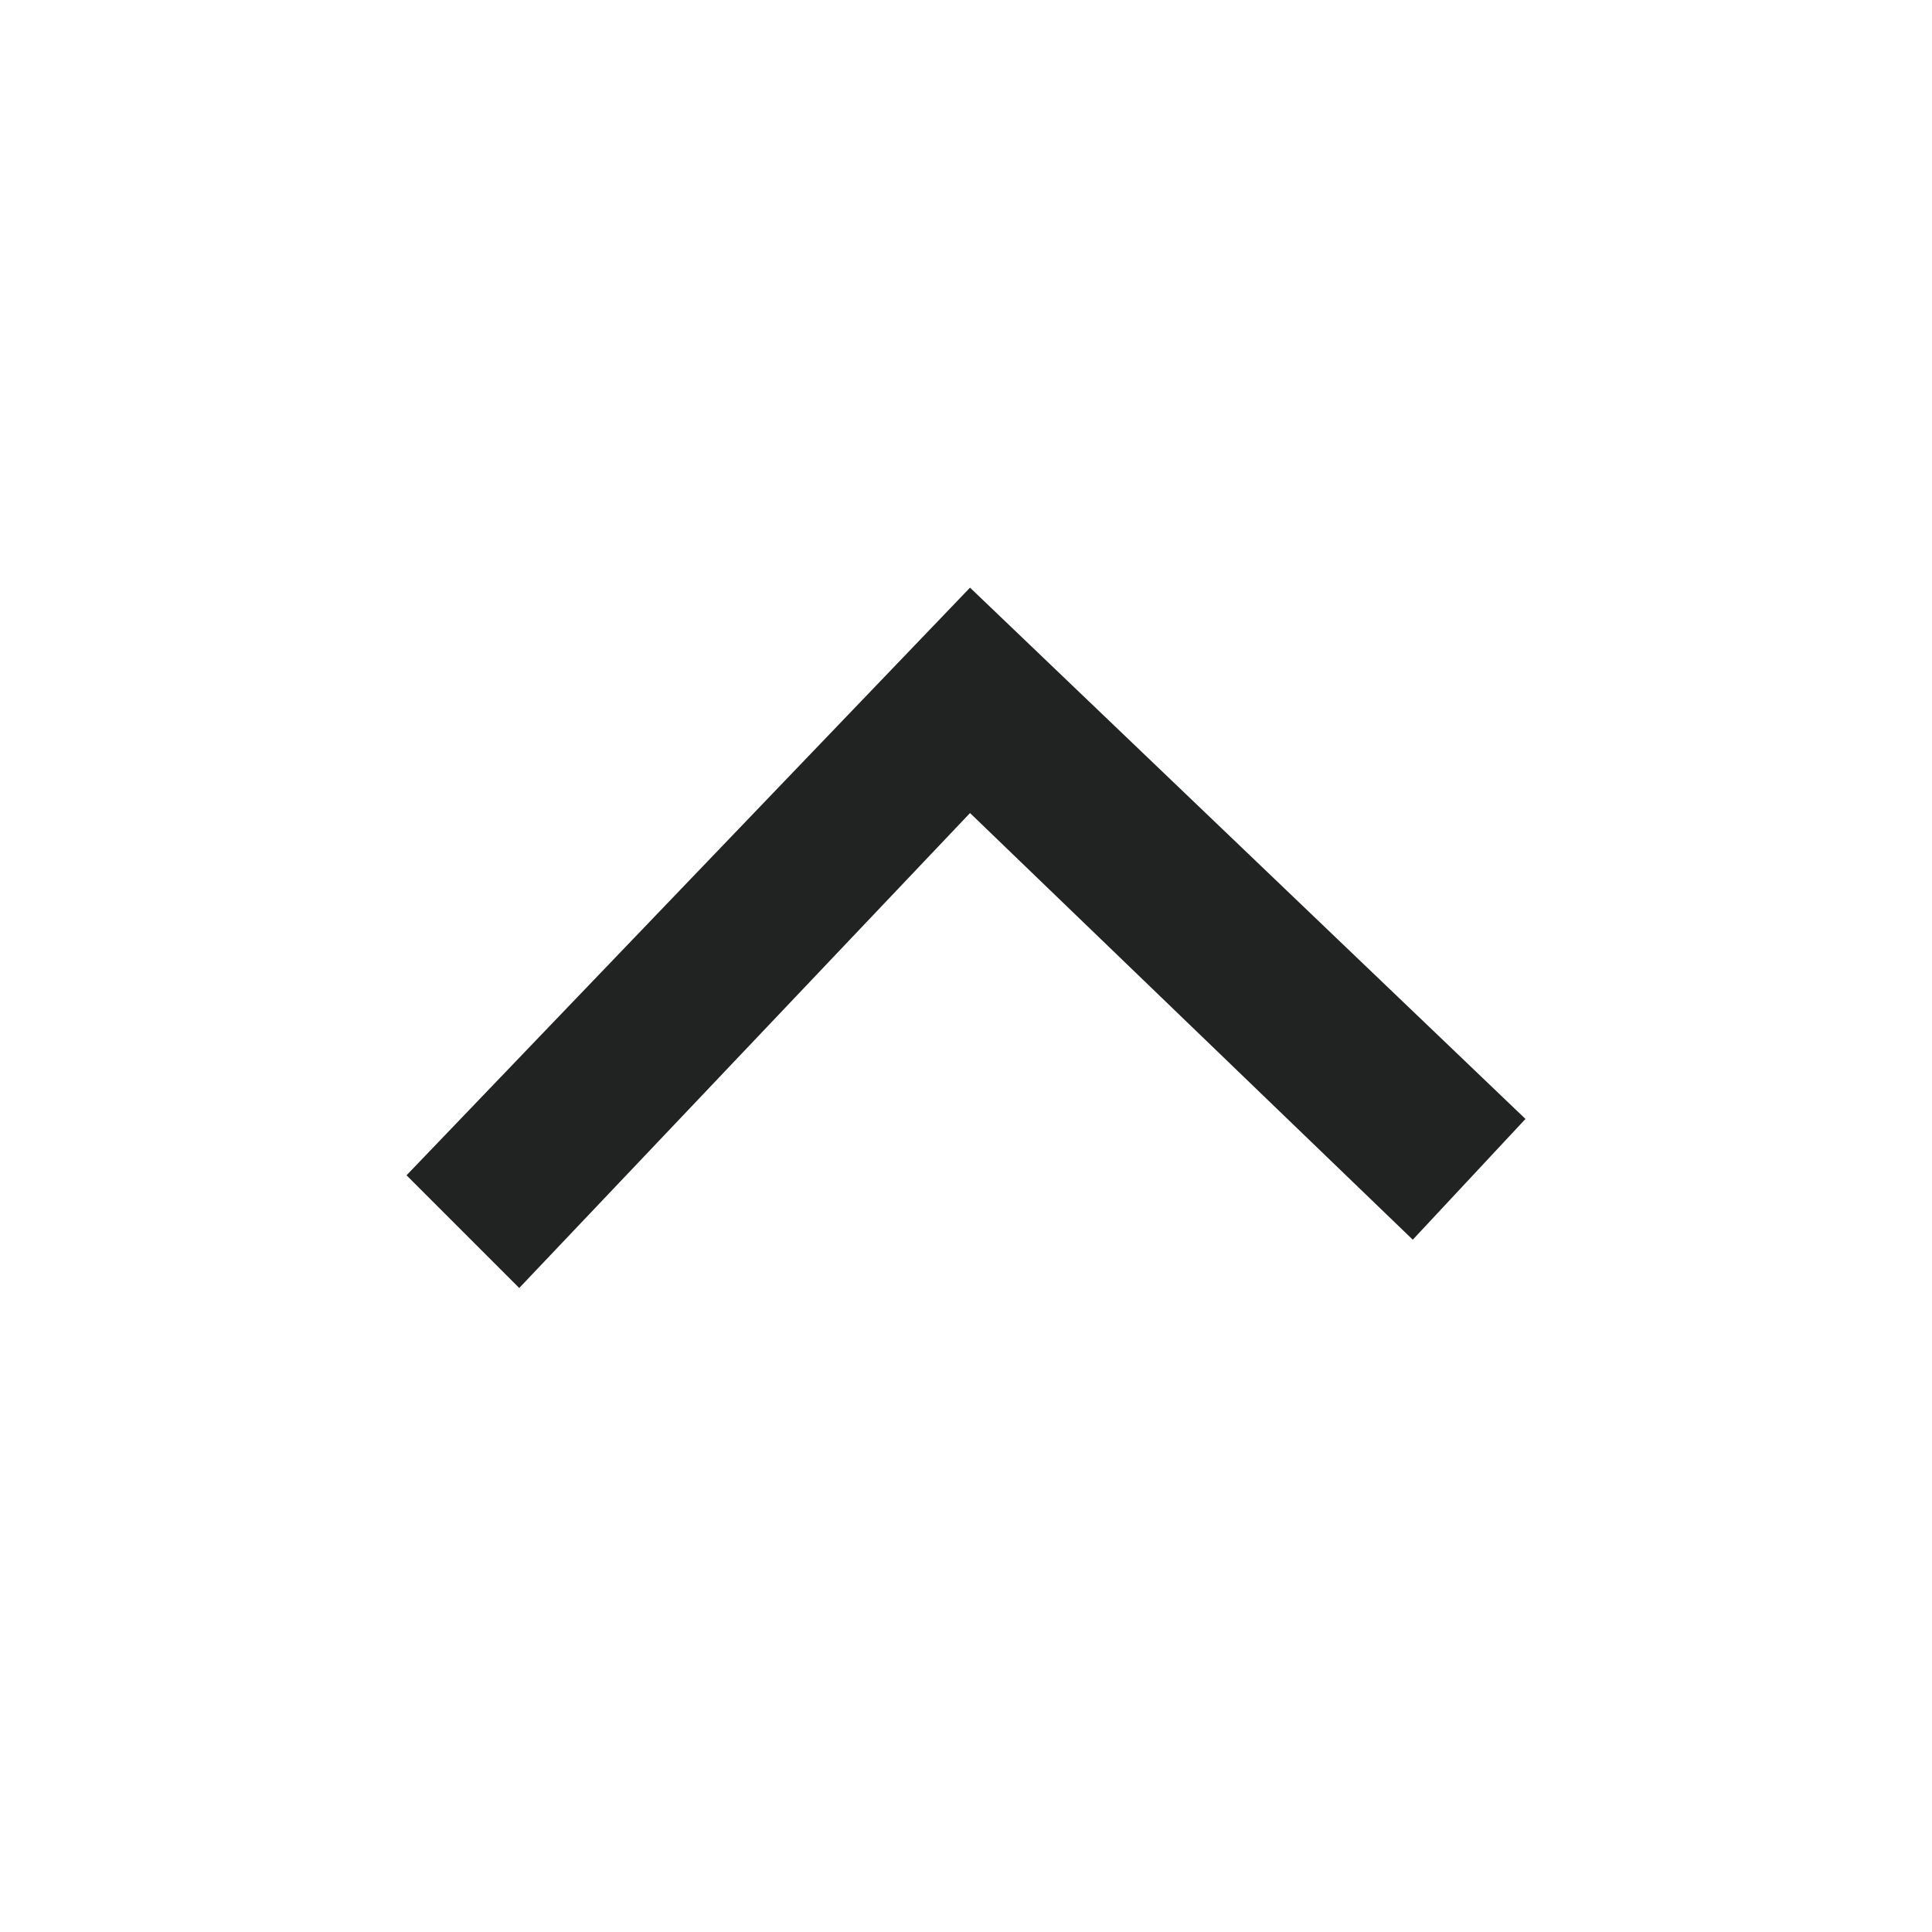 <svg width="24" height="24" viewBox="0 0 24 24" fill="none" xmlns="http://www.w3.org/2000/svg">
<path d="M12.05 7.3L18.95 13.9L17.55 15.4L12.05 10.1L6.45 16L5.05 14.6L12.05 7.3Z" fill="#212322"/>
</svg>
